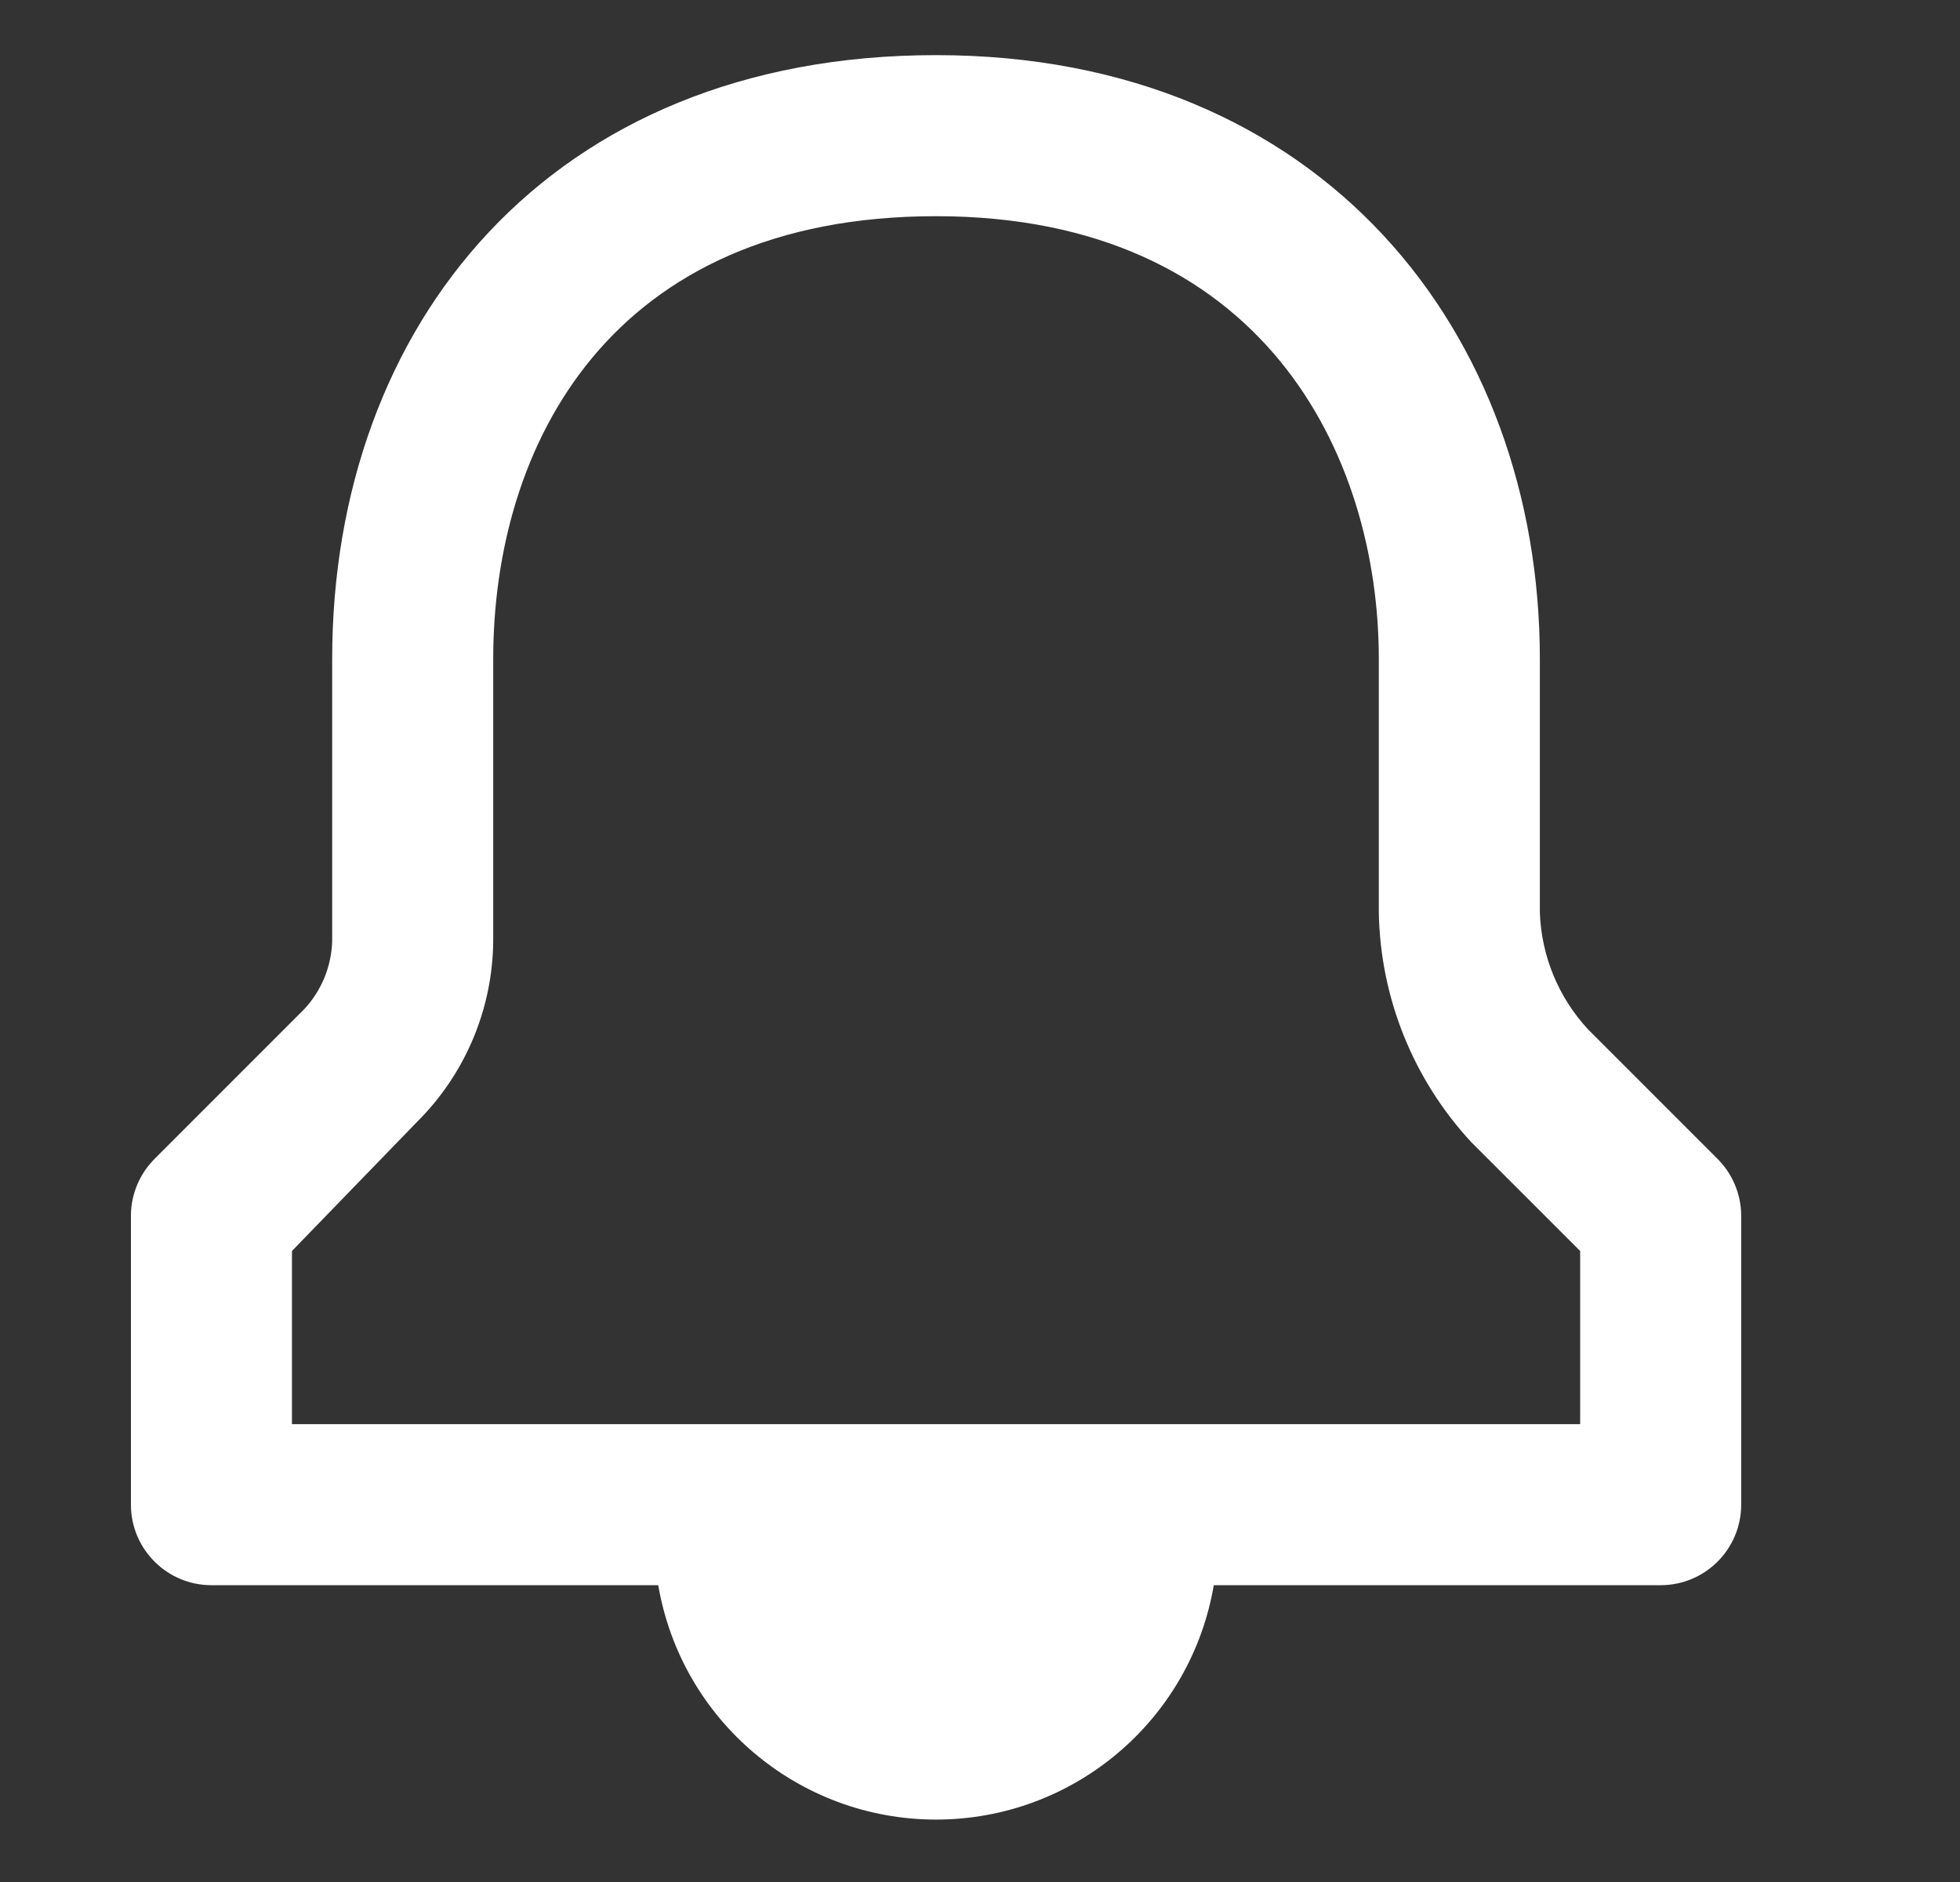 <svg width="25" height="24" viewBox="0 0 25 24" fill="none" xmlns="http://www.w3.org/2000/svg">
<rect x="0" y="0" width="25" height="24" fill="#333333" stroke="none"/>
<path fill-rule="evenodd" clip-rule="evenodd" d="M21.901 14.772L20.258 13.129C19.88 12.723 19.661 12.194 19.641 11.64V8.405C19.641 4.246 16.869 0.703 11.939 0.703C7.01 0.703 4.237 4.143 4.237 8.405V11.999C4.228 12.325 4.1 12.635 3.878 12.872L1.978 14.772C1.785 14.962 1.674 15.22 1.67 15.491V19.188C1.67 19.755 2.13 20.215 2.697 20.215H8.396C8.691 21.941 10.188 23.204 11.939 23.204C13.691 23.204 15.187 21.941 15.482 20.215H21.182C21.749 20.215 22.209 19.755 22.209 19.188V15.491C22.205 15.22 22.094 14.962 21.901 14.772H21.901ZM20.155 18.161H3.724V15.953L5.316 14.31C5.933 13.699 6.284 12.868 6.291 11.999V8.405C6.291 5.684 7.78 2.757 11.939 2.757C16.098 2.757 17.587 5.786 17.587 8.405V11.64C17.607 12.728 18.028 13.77 18.768 14.567L20.155 15.953L20.155 18.161Z" fill="white"/>
</svg>
